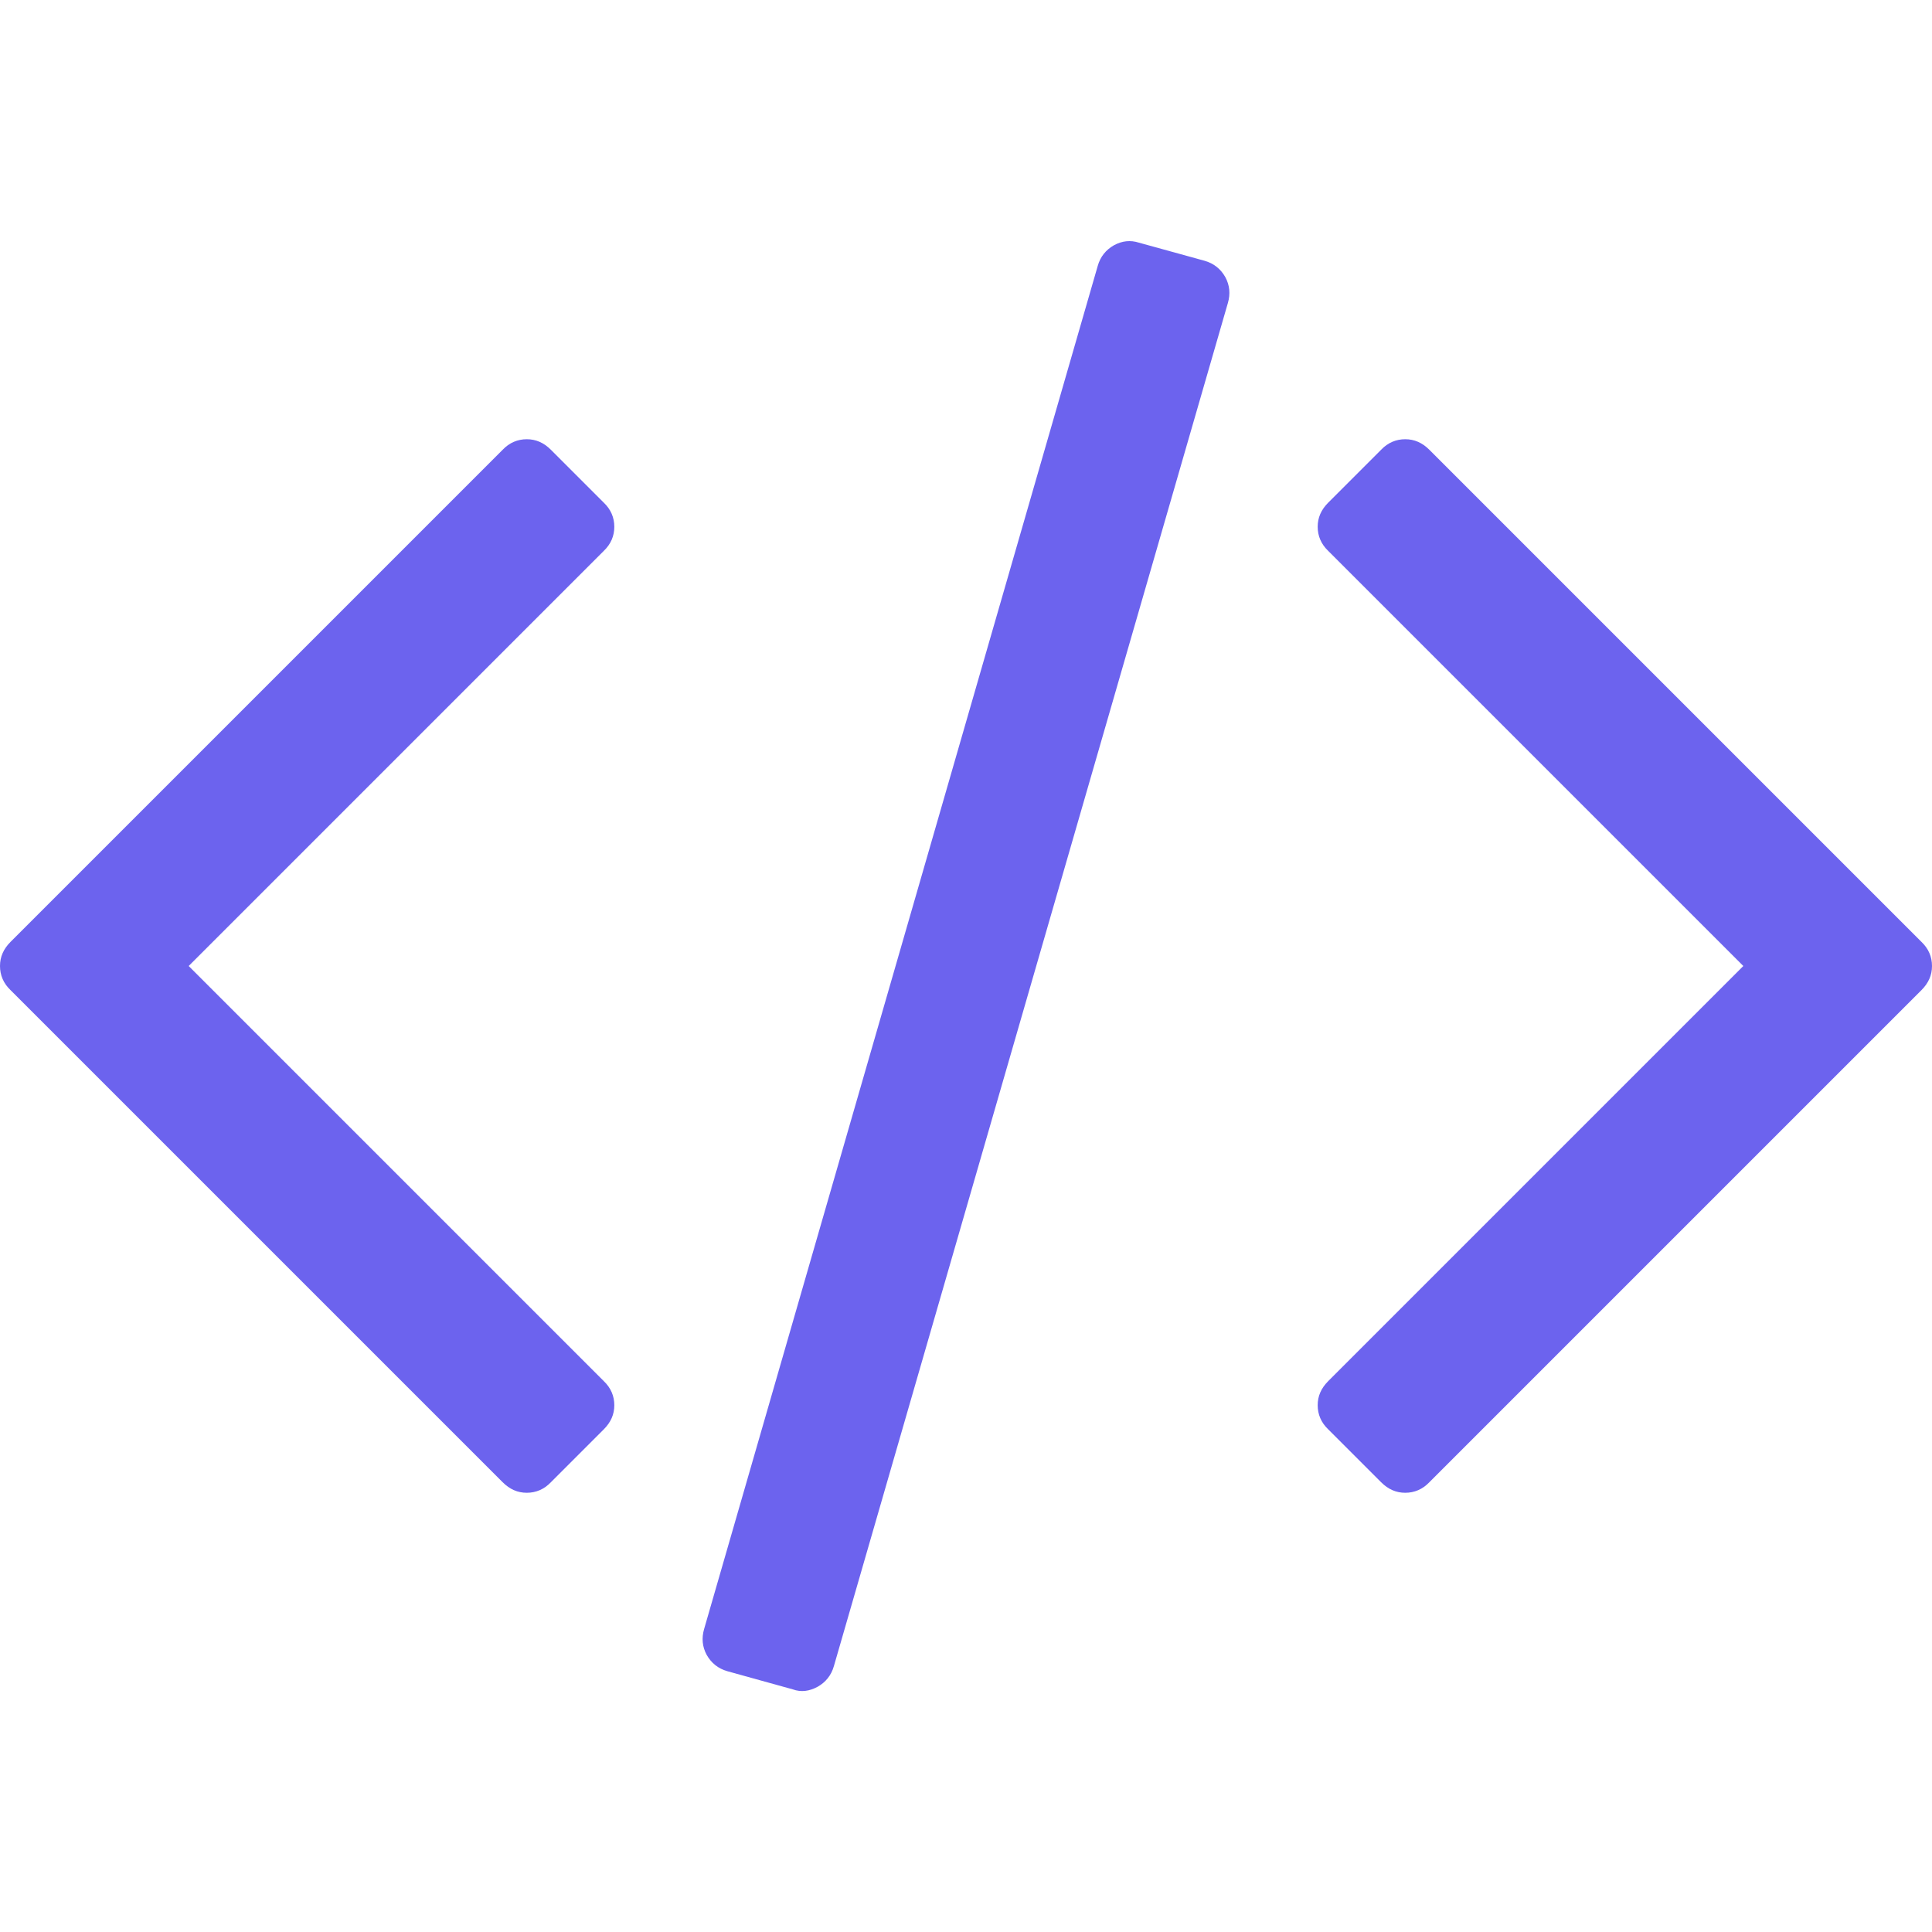 <?xml version="1.0" encoding="utf-8"?>
<!-- Generator: Adobe Illustrator 23.0.1, SVG Export Plug-In . SVG Version: 6.00 Build 0)  -->
<svg version="1.1" id="Capa_1" xmlns="http://www.w3.org/2000/svg" xmlns:xlink="http://www.w3.org/1999/xlink" x="0px" y="0px"
	 viewBox="0 0 512 512" style="enable-background:new 0 0 512 512;" xml:space="preserve">
<style type="text/css">
	.st0{fill:#6C63EE;}
</style>
<g>
	<g>
		<path class="st0" d="M319.2,69.1l-17.4-4.8c-2.2-0.7-4.4-0.5-6.6,0.7c-2.1,1.2-3.6,3-4.3,5.5L186.6,431.7
			c-0.7,2.4-0.5,4.7,0.7,6.9c1.2,2.1,3,3.6,5.5,4.3l17.3,4.8c2.2,0.8,4.4,0.5,6.6-0.7c2.1-1.2,3.6-3,4.3-5.5L325.4,80.3
			c0.7-2.4,0.5-4.7-0.7-6.9C323.5,71.3,321.7,69.8,319.2,69.1z"/>
		<path class="st0" d="M162.8,139.6c0-2.4-0.9-4.6-2.8-6.4l-14-14c-1.9-1.9-4-2.8-6.4-2.8s-4.6,0.9-6.4,2.8L2.8,249.6
			c-1.9,1.9-2.8,4-2.8,6.4c0,2.4,0.9,4.6,2.8,6.4l130.4,130.4c1.9,1.9,4,2.8,6.4,2.8c2.4,0,4.6-0.9,6.4-2.8l14-14
			c1.9-1.9,2.8-4,2.8-6.4c0-2.4-0.9-4.6-2.8-6.4l-110-110l110-110C161.9,144.2,162.8,142,162.8,139.6z"/>
		<path class="st0" d="M509.2,249.6L378.8,119.2c-1.9-1.9-4-2.8-6.4-2.8c-2.4,0-4.6,0.9-6.4,2.8l-14,14c-1.9,1.9-2.8,4-2.8,6.4
			s0.9,4.6,2.8,6.4l110,110L352,366c-1.9,1.9-2.8,4-2.8,6.4c0,2.4,0.9,4.6,2.8,6.4l14,14c1.9,1.9,4,2.8,6.4,2.8
			c2.4,0,4.6-0.9,6.4-2.8l130.4-130.4c1.9-1.9,2.8-4,2.8-6.4C512,253.6,511.1,251.4,509.2,249.6z"/>
	</g>
</g>
</svg>
